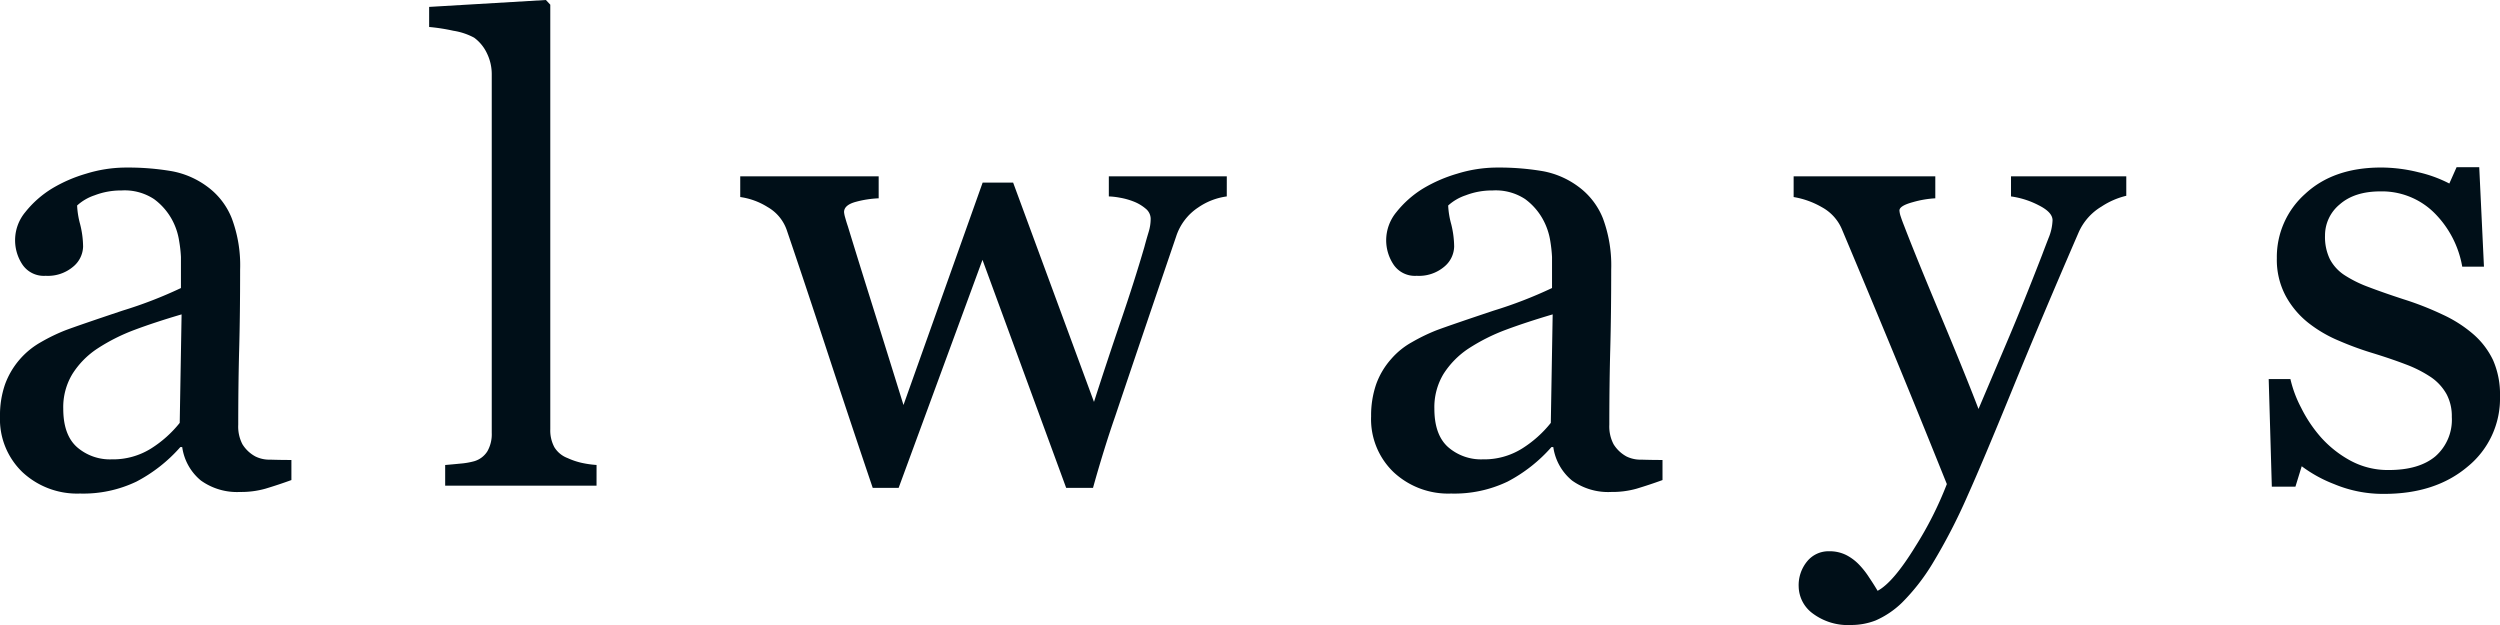 <svg xmlns="http://www.w3.org/2000/svg" width="480" height="120" viewBox="0 0 480 120">
    <path data-name="패스 1" d="M862.359 127.385a91.177 91.177 0 0 1-4.989 1.657 17.077 17.077 0 0 1-4.857.63 11.9 11.9 0 0 1-7.526-2.194 10.114 10.114 0 0 1-3.593-6.42h-.363a29.332 29.332 0 0 1-8.432 6.627 23.62 23.62 0 0 1-10.841 2.291 15.385 15.385 0 0 1-11.031-4.1 14.1 14.1 0 0 1-4.318-10.72 18.094 18.094 0 0 1 .968-6.147 15.325 15.325 0 0 1 6.885-8.1 35.337 35.337 0 0 1 4.654-2.26q2.717-1.018 11.021-3.794a82.507 82.507 0 0 0 11.213-4.336v-5.967a24.637 24.637 0 0 0-.336-3.009 12.444 12.444 0 0 0-1.414-4.217 12.06 12.06 0 0 0-3.416-3.886 10.264 10.264 0 0 0-6.253-1.657 14.106 14.106 0 0 0-5.167.934 9.338 9.338 0 0 0-3.35 1.956 16.559 16.559 0 0 0 .57 3.556 18.041 18.041 0 0 1 .579 4.336 5.174 5.174 0 0 1-1.91 3.855 7.507 7.507 0 0 1-5.281 1.749 4.955 4.955 0 0 1-4.446-2.141 8.432 8.432 0 0 1 .543-10.09 19.693 19.693 0 0 1 5.109-4.516 27.828 27.828 0 0 1 6.586-2.864 25.98 25.98 0 0 1 7.552-1.172 49.857 49.857 0 0 1 8.848.692 16.38 16.38 0 0 1 6.863 2.983 13.868 13.868 0 0 1 4.676 6.054 25.623 25.623 0 0 1 1.609 9.848q0 8.619-.181 15.272t-.181 14.549a7.335 7.335 0 0 0 .809 3.732 6.6 6.6 0 0 0 2.514 2.353 6.1 6.1 0 0 0 2.864.6c1.313.044 2.652.062 4.022.062zm-21.085-31.809q-5.145 1.514-9 2.961a36.127 36.127 0 0 0-7.191 3.622 16.218 16.218 0 0 0-4.773 4.86 12.288 12.288 0 0 0-1.755 6.671q0 5.01 2.625 7.363a9.617 9.617 0 0 0 6.682 2.357 13.755 13.755 0 0 0 7.553-2.084 22.143 22.143 0 0 0 5.5-4.917z" transform="translate(-806.409 -35.215)" style="fill:#000f18"/>
    <path data-name="패스 2" d="M857.195 153.338h-29.062v-3.974c.923-.079 1.918-.167 2.961-.273a14.309 14.309 0 0 0 2.6-.449 4.459 4.459 0 0 0 2.537-1.9 6.6 6.6 0 0 0 .844-3.529V74.369a9.11 9.11 0 0 0-.932-4.071 7.883 7.883 0 0 0-2.448-2.979 12.444 12.444 0 0 0-3.991-1.331 36.365 36.365 0 0 0-4.649-.723V61.41l22.416-1.326.844.9v81.507a6.813 6.813 0 0 0 .787 3.463 5.055 5.055 0 0 0 2.537 2.08 13.712 13.712 0 0 0 2.634.9 18.834 18.834 0 0 0 2.926.423z" transform="translate(-742.66 -60.084)" style="fill:#000f18"/>
    <path data-name="패스 3" d="M931.986 71.624a12.575 12.575 0 0 0-5.462 2.106 10.575 10.575 0 0 0-4.265 5.6q-3.016 8.85-5.706 16.775t-6.014 17.8q-1.094 3.139-2.206 6.746t-2.029 6.931h-5.153L885.082 83.8l-16.1 43.785h-4.972q-4.528-13.377-8.848-26.539t-7.646-22.921a8.169 8.169 0 0 0-3.686-4.459 13.4 13.4 0 0 0-5.259-1.926v-3.972h26.579v4.217a19.772 19.772 0 0 0-4.327.661c-1.542.405-2.32 1.066-2.32 1.987a5.39 5.39 0 0 0 .208 1.027c.145.524.309 1.084.517 1.683q1.928 6.312 4.375 14.1t6.311 20.229l15.2-42.705h5.851l15.525 42.111q2.592-8.057 5.171-15.6t4.508-14.157c.274-1.049.552-2 .813-2.864a8.653 8.653 0 0 0 .393-2.56 2.53 2.53 0 0 0-.963-1.926 8.122 8.122 0 0 0-2.36-1.388 13.332 13.332 0 0 0-2.63-.723 14.03 14.03 0 0 0-2.082-.238v-3.854h22.65z" transform="translate(-696.445 -33.91)" style="fill:#000f18"/>
    <path data-name="패스 4" d="M921.926 127.385a92.003 92.003 0 0 1-4.981 1.657 17.212 17.212 0 0 1-4.87.63 11.882 11.882 0 0 1-7.517-2.194 10.159 10.159 0 0 1-3.6-6.42h-.358a29.325 29.325 0 0 1-8.428 6.627 23.669 23.669 0 0 1-10.85 2.291 15.351 15.351 0 0 1-11.022-4.1 14.083 14.083 0 0 1-4.323-10.72 18.432 18.432 0 0 1 .964-6.147 14.82 14.82 0 0 1 2.9-4.878 14.565 14.565 0 0 1 3.987-3.225 35.614 35.614 0 0 1 4.654-2.26q2.718-1.018 11.031-3.794a82.978 82.978 0 0 0 11.2-4.336v-5.964a26.892 26.892 0 0 0-.327-3.009 12.678 12.678 0 0 0-1.427-4.217 11.99 11.99 0 0 0-3.407-3.886 10.291 10.291 0 0 0-6.258-1.657 14.063 14.063 0 0 0-5.162.934 9.468 9.468 0 0 0-3.359 1.956 16.121 16.121 0 0 0 .579 3.556 18.476 18.476 0 0 1 .57 4.336 5.165 5.165 0 0 1-1.9 3.855 7.51 7.51 0 0 1-5.291 1.749 4.94 4.94 0 0 1-4.437-2.141 8.43 8.43 0 0 1-1.423-4.79 8.516 8.516 0 0 1 1.966-5.3 19.732 19.732 0 0 1 5.1-4.516 28.119 28.119 0 0 1 6.589-2.864 26.053 26.053 0 0 1 7.553-1.172 50.1 50.1 0 0 1 8.856.692 16.378 16.378 0 0 1 6.851 2.983 13.959 13.959 0 0 1 4.689 6.054 25.909 25.909 0 0 1 1.6 9.848q0 8.619-.181 15.272t-.181 14.549a7.327 7.327 0 0 0 .822 3.732 6.627 6.627 0 0 0 2.5 2.353 6.144 6.144 0 0 0 2.877.6c1.3.044 2.647.062 4.012.062zm-21.09-31.809q-5.124 1.514-9 2.961a36.626 36.626 0 0 0-7.19 3.622 16.484 16.484 0 0 0-4.773 4.86 12.36 12.36 0 0 0-1.75 6.671q0 5.01 2.629 7.363a9.626 9.626 0 0 0 6.674 2.357 13.716 13.716 0 0 0 7.553-2.084 21.978 21.978 0 0 0 5.5-4.917z" transform="translate(-602.724 -35.215)" style="fill:#000f18"/>
    <path data-name="패스 5" d="M885.3 146.561a7.187 7.187 0 0 1 1.657-4.909 5.273 5.273 0 0 1 4.141-1.9 7.167 7.167 0 0 1 3.324.723 9.411 9.411 0 0 1 2.479 1.851 15.868 15.868 0 0 1 1.922 2.45 50.966 50.966 0 0 1 1.631 2.569c2.02-1.08 4.42-3.908 7.226-8.473a68.67 68.67 0 0 0 6.068-12.02q-5.735-14.27-10.391-25.534t-9.723-23.309a8.647 8.647 0 0 0-3.867-4.309 16.09 16.09 0 0 0-5.436-1.956v-3.976h27.2v4.217a19.561 19.561 0 0 0-4.349.749q-2.539.694-2.537 1.6a4.512 4.512 0 0 0 .265 1.2c.182.56.4 1.141.641 1.745q2.287 5.955 6.992 17.184t7.283 17.969l5.66-13.332q2.929-6.9 6.563-16.281c.283-.762.689-1.82 1.207-3.159a9.8 9.8 0 0 0 .787-3.463q0-1.566-2.744-2.917a16.383 16.383 0 0 0-5.233-1.657v-3.855H948.2V71.5a14.876 14.876 0 0 0-4.773 2.08 10.86 10.86 0 0 0-4.411 5.032q-7.2 16.623-12.785 30.3t-8.481 20.123a110.95 110.95 0 0 1-6.806 13.161 39.486 39.486 0 0 1-5.825 7.442 17.113 17.113 0 0 1-5.047 3.4 12.942 12.942 0 0 1-4.68.872 11.307 11.307 0 0 1-7.407-2.225 6.554 6.554 0 0 1-2.685-5.124z" transform="translate(-539.953 -33.91)" style="fill:#000f18"/>
    <path data-name="패스 6" d="M944.242 99.422a15.3 15.3 0 0 1 3.809 5 16.35 16.35 0 0 1 1.326 6.931 16.843 16.843 0 0 1-6.2 13.492q-6.185 5.241-16.038 5.243a24.234 24.234 0 0 1-9.582-1.868 26 26 0 0 1-6.249-3.437l-1.207 3.917h-4.534l-.6-20.661h4.168a22.708 22.708 0 0 0 2.055 5.5 26.17 26.17 0 0 0 3.8 5.68 21.028 21.028 0 0 0 5.648 4.472 15.061 15.061 0 0 0 7.4 1.815q5.8 0 8.945-2.635a9.335 9.335 0 0 0 3.142-7.548 8.992 8.992 0 0 0-1-4.367 9.643 9.643 0 0 0-2.926-3.225 23.36 23.36 0 0 0-4.892-2.5q-2.9-1.11-6.466-2.2a59.678 59.678 0 0 1-6.32-2.318 25.131 25.131 0 0 1-5.949-3.468 16.843 16.843 0 0 1-4.349-5.177 14.726 14.726 0 0 1-1.692-7.231 16.228 16.228 0 0 1 5.44-12.351q5.436-5.056 14.562-5.058a29.711 29.711 0 0 1 7.155.9 24.971 24.971 0 0 1 5.962 2.172l1.393-3.133h4.349l.906 19.1h-4.168a19.189 19.189 0 0 0-5.472-10.434 14.268 14.268 0 0 0-10.24-4.023q-4.958 0-7.8 2.485a7.706 7.706 0 0 0-2.837 6.01 9.765 9.765 0 0 0 .932 4.516 8.308 8.308 0 0 0 2.815 3.071 23.119 23.119 0 0 0 4.556 2.26q2.758 1.058 6.8 2.379a58.479 58.479 0 0 1 7.518 2.952 24.881 24.881 0 0 1 5.84 3.739z" transform="translate(-469.378 -35.263)" style="fill:#000f18"/>
</svg>
